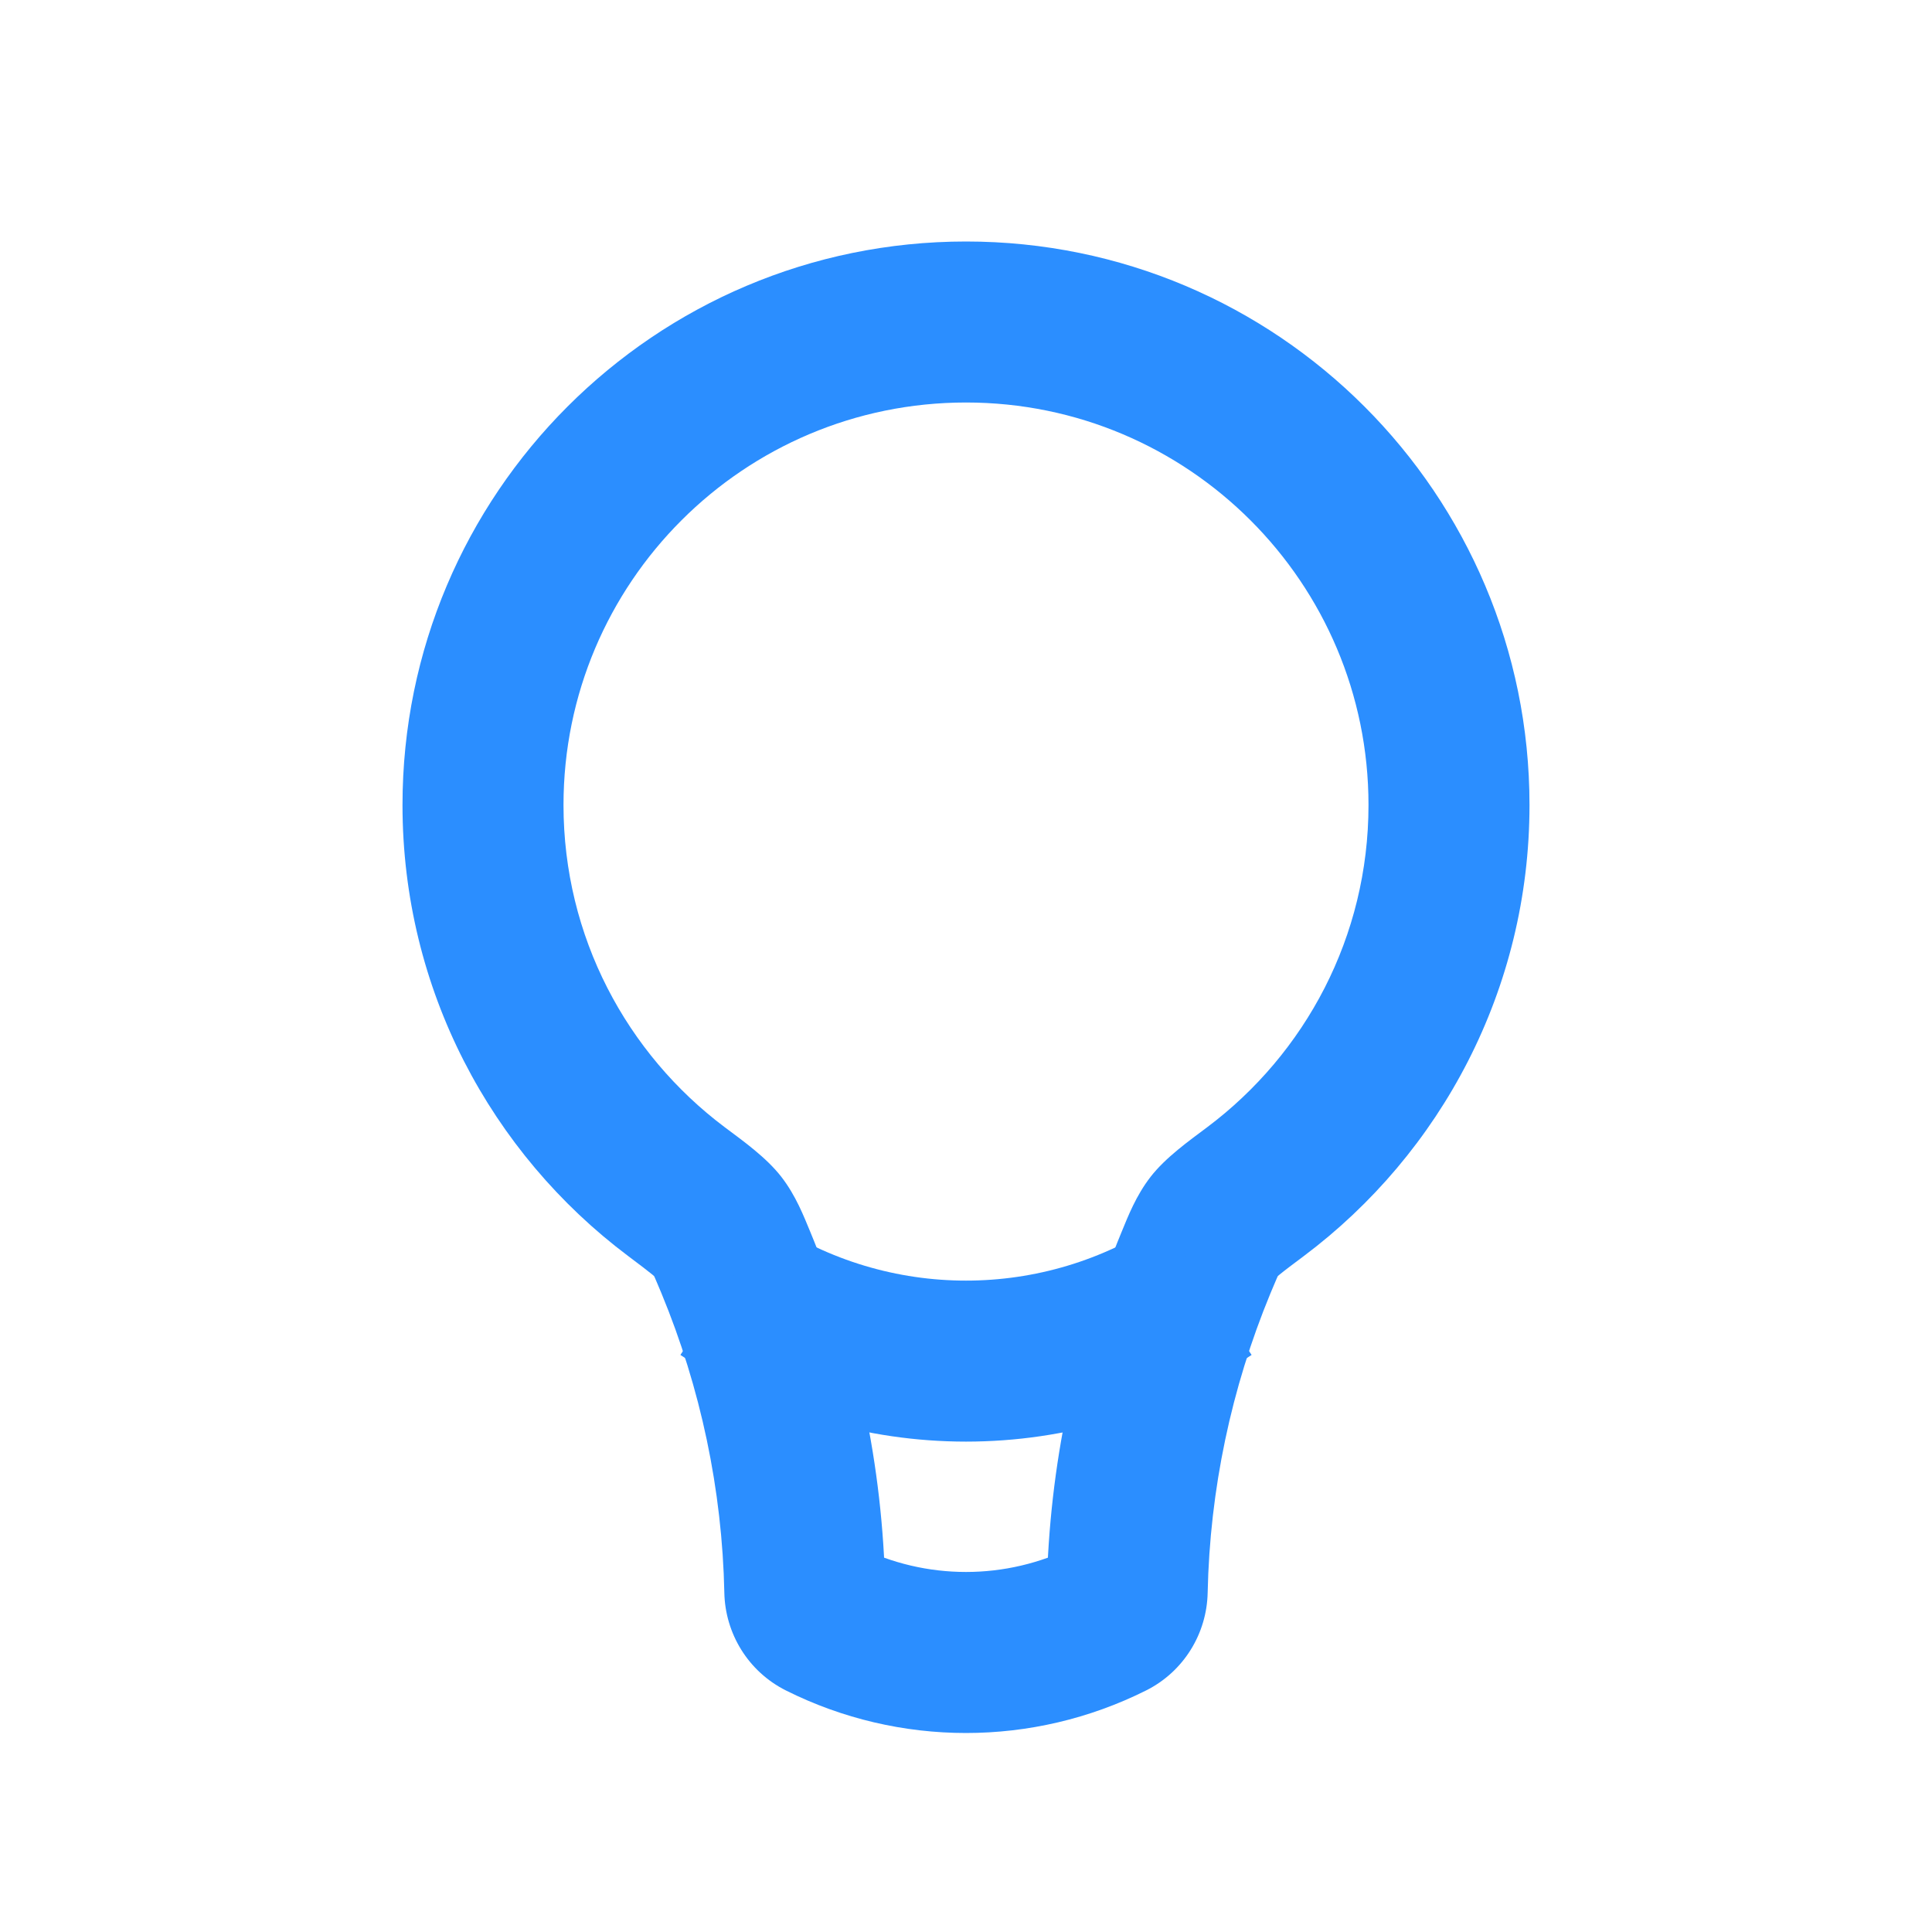 <svg xmlns="http://www.w3.org/2000/svg" width="24" height="24" viewBox="0 0 24 24" fill="none">
  <path d="M14.002 19.764L13.003 19.743L14.002 19.764ZM8.915 15.232L9.706 14.619L8.915 15.232ZM15.597 14.802L16.198 15.602L15.597 14.802ZM14.858 15.684L15.782 16.066L14.858 15.684ZM15.084 15.232L14.293 14.619L15.084 15.232ZM12 4V5C14.761 5 17 7.239 17 10H18H19C19 6.134 15.866 3 12 3V4ZM18 10H17C17 11.636 16.215 13.088 14.997 14.002L15.597 14.802L16.198 15.602C17.897 14.327 19 12.292 19 10H18ZM14.858 15.684L13.934 15.301C13.352 16.708 13.035 18.213 13.003 19.743L14.002 19.764L15.002 19.785C15.029 18.505 15.295 17.244 15.782 16.066L14.858 15.684ZM13.789 20.105L13.342 19.211C12.497 19.633 11.503 19.633 10.658 19.211L10.211 20.105L9.764 21C11.171 21.704 12.829 21.704 14.236 21L13.789 20.105ZM9.998 19.764L10.997 19.743C10.965 18.213 10.647 16.707 10.065 15.301L9.141 15.683L8.217 16.066C8.704 17.244 8.971 18.505 8.998 19.785L9.998 19.764ZM8.402 14.802L9.002 14.002C7.785 13.088 7 11.636 7 10H6H5C5 12.292 6.102 14.326 7.802 15.602L8.402 14.802ZM6 10H7C7 7.239 9.239 5 12 5V4V3C8.134 3 5 6.134 5 10H6ZM10.211 20.105L10.658 19.211C10.871 19.318 10.993 19.529 10.997 19.743L9.998 19.764L8.998 19.785C9.008 20.289 9.292 20.764 9.764 21L10.211 20.105ZM14.002 19.764L13.003 19.743C13.007 19.529 13.129 19.318 13.342 19.211L13.789 20.105L14.236 21C14.708 20.764 14.992 20.289 15.002 19.785L14.002 19.764ZM9.141 15.683L10.065 15.301C9.986 15.112 9.888 14.854 9.706 14.619L8.915 15.232L8.125 15.845C8.112 15.827 8.109 15.818 8.122 15.845C8.13 15.861 8.141 15.885 8.157 15.924C8.174 15.962 8.192 16.007 8.217 16.066L9.141 15.683ZM8.402 14.802L7.802 15.602C7.952 15.715 8.04 15.781 8.102 15.832C8.165 15.883 8.153 15.88 8.125 15.845L8.915 15.232L9.706 14.619C9.519 14.378 9.229 14.172 9.002 14.002L8.402 14.802ZM15.597 14.802L14.997 14.002C14.771 14.172 14.48 14.378 14.293 14.619L15.084 15.232L15.874 15.845C15.846 15.88 15.834 15.883 15.897 15.832C15.959 15.781 16.047 15.715 16.198 15.602L15.597 14.802ZM14.858 15.684L15.782 16.066C15.807 16.007 15.825 15.962 15.842 15.924C15.858 15.885 15.869 15.861 15.877 15.845C15.89 15.818 15.887 15.827 15.874 15.845L15.084 15.232L14.293 14.619C14.111 14.854 14.012 15.112 13.934 15.301L14.858 15.684Z" fill="#2B8EFF"/>
  <path d="M14.992 16V16C13.181 17.211 10.819 17.211 9.008 16V16" stroke="#2B8EFF" stroke-width="2"/>
</svg>